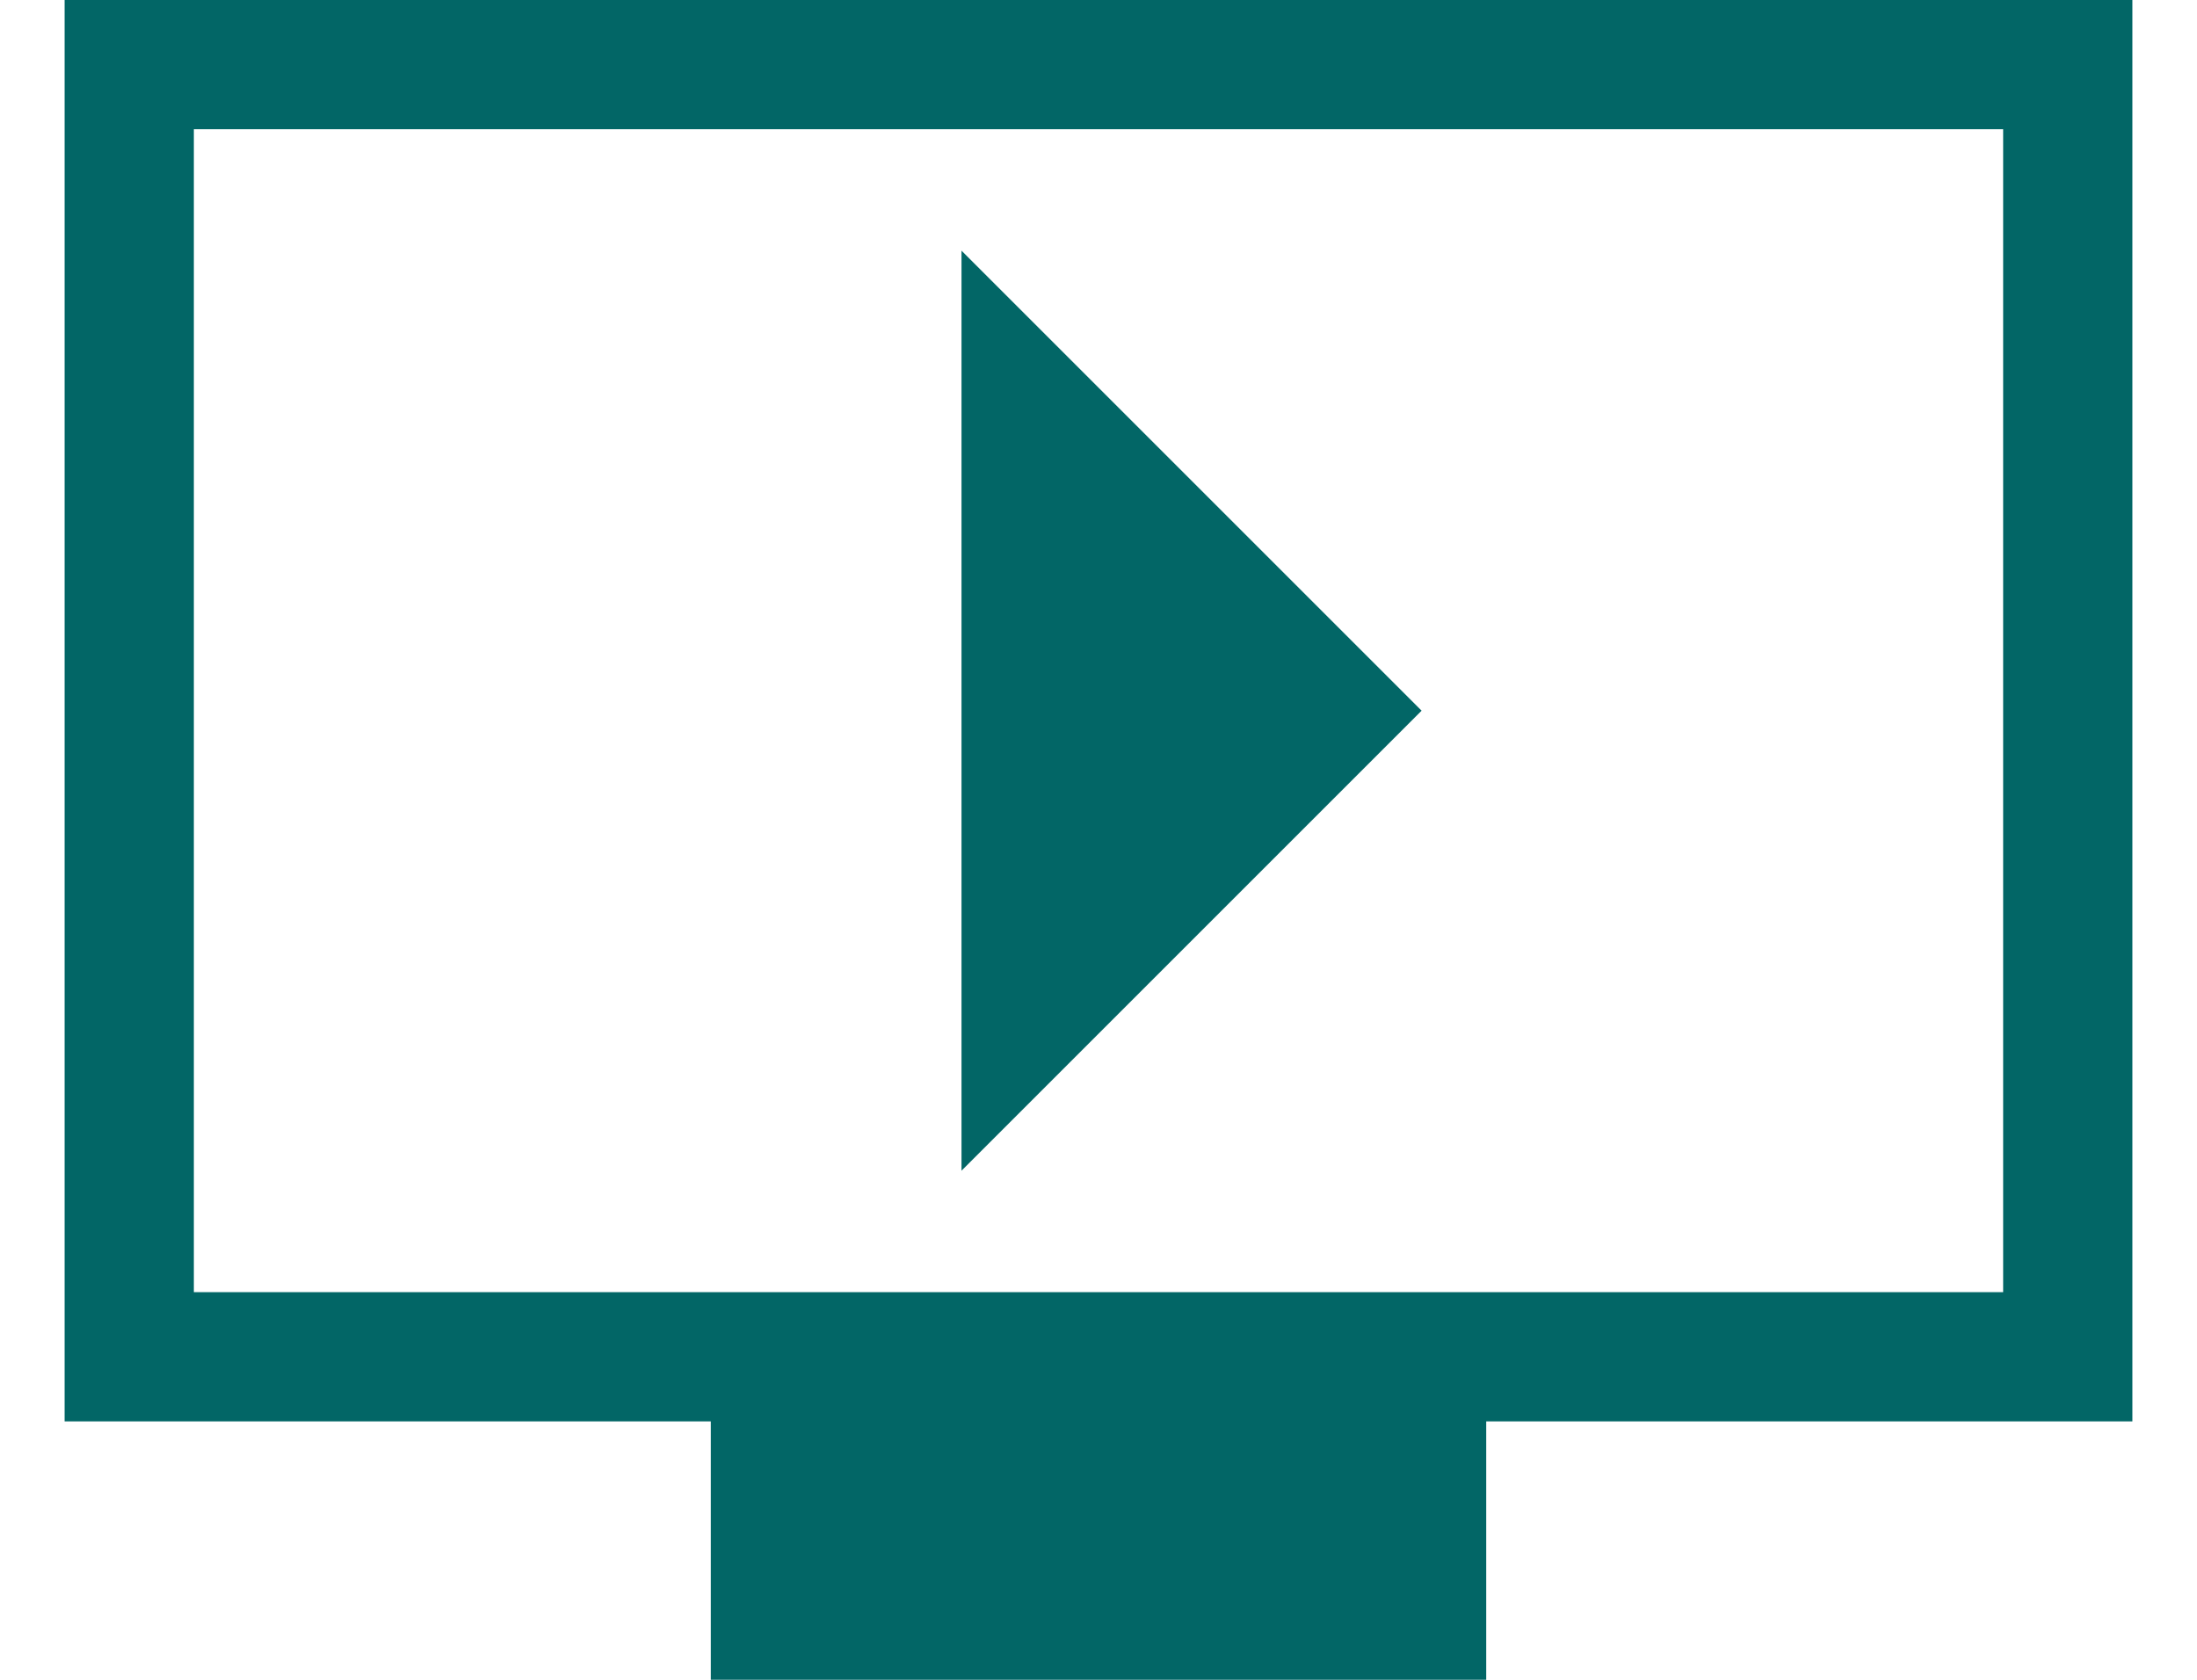 <svg width="17" height="13" id="Слой_1" data-name="Слой 1" xmlns="http://www.w3.org/2000/svg" viewBox="0 0 16 13"><defs><style>.cls-1{fill:#026666;}</style></defs><title>адаптив иконки</title><path class="cls-1" d="M16,0H0V11H5v2h6V11h5ZM15,10H1V1H15Z"/><polygon class="cls-1" points="6.94 1.94 6.94 9.06 10.5 5.5 6.94 1.94"/></svg>
